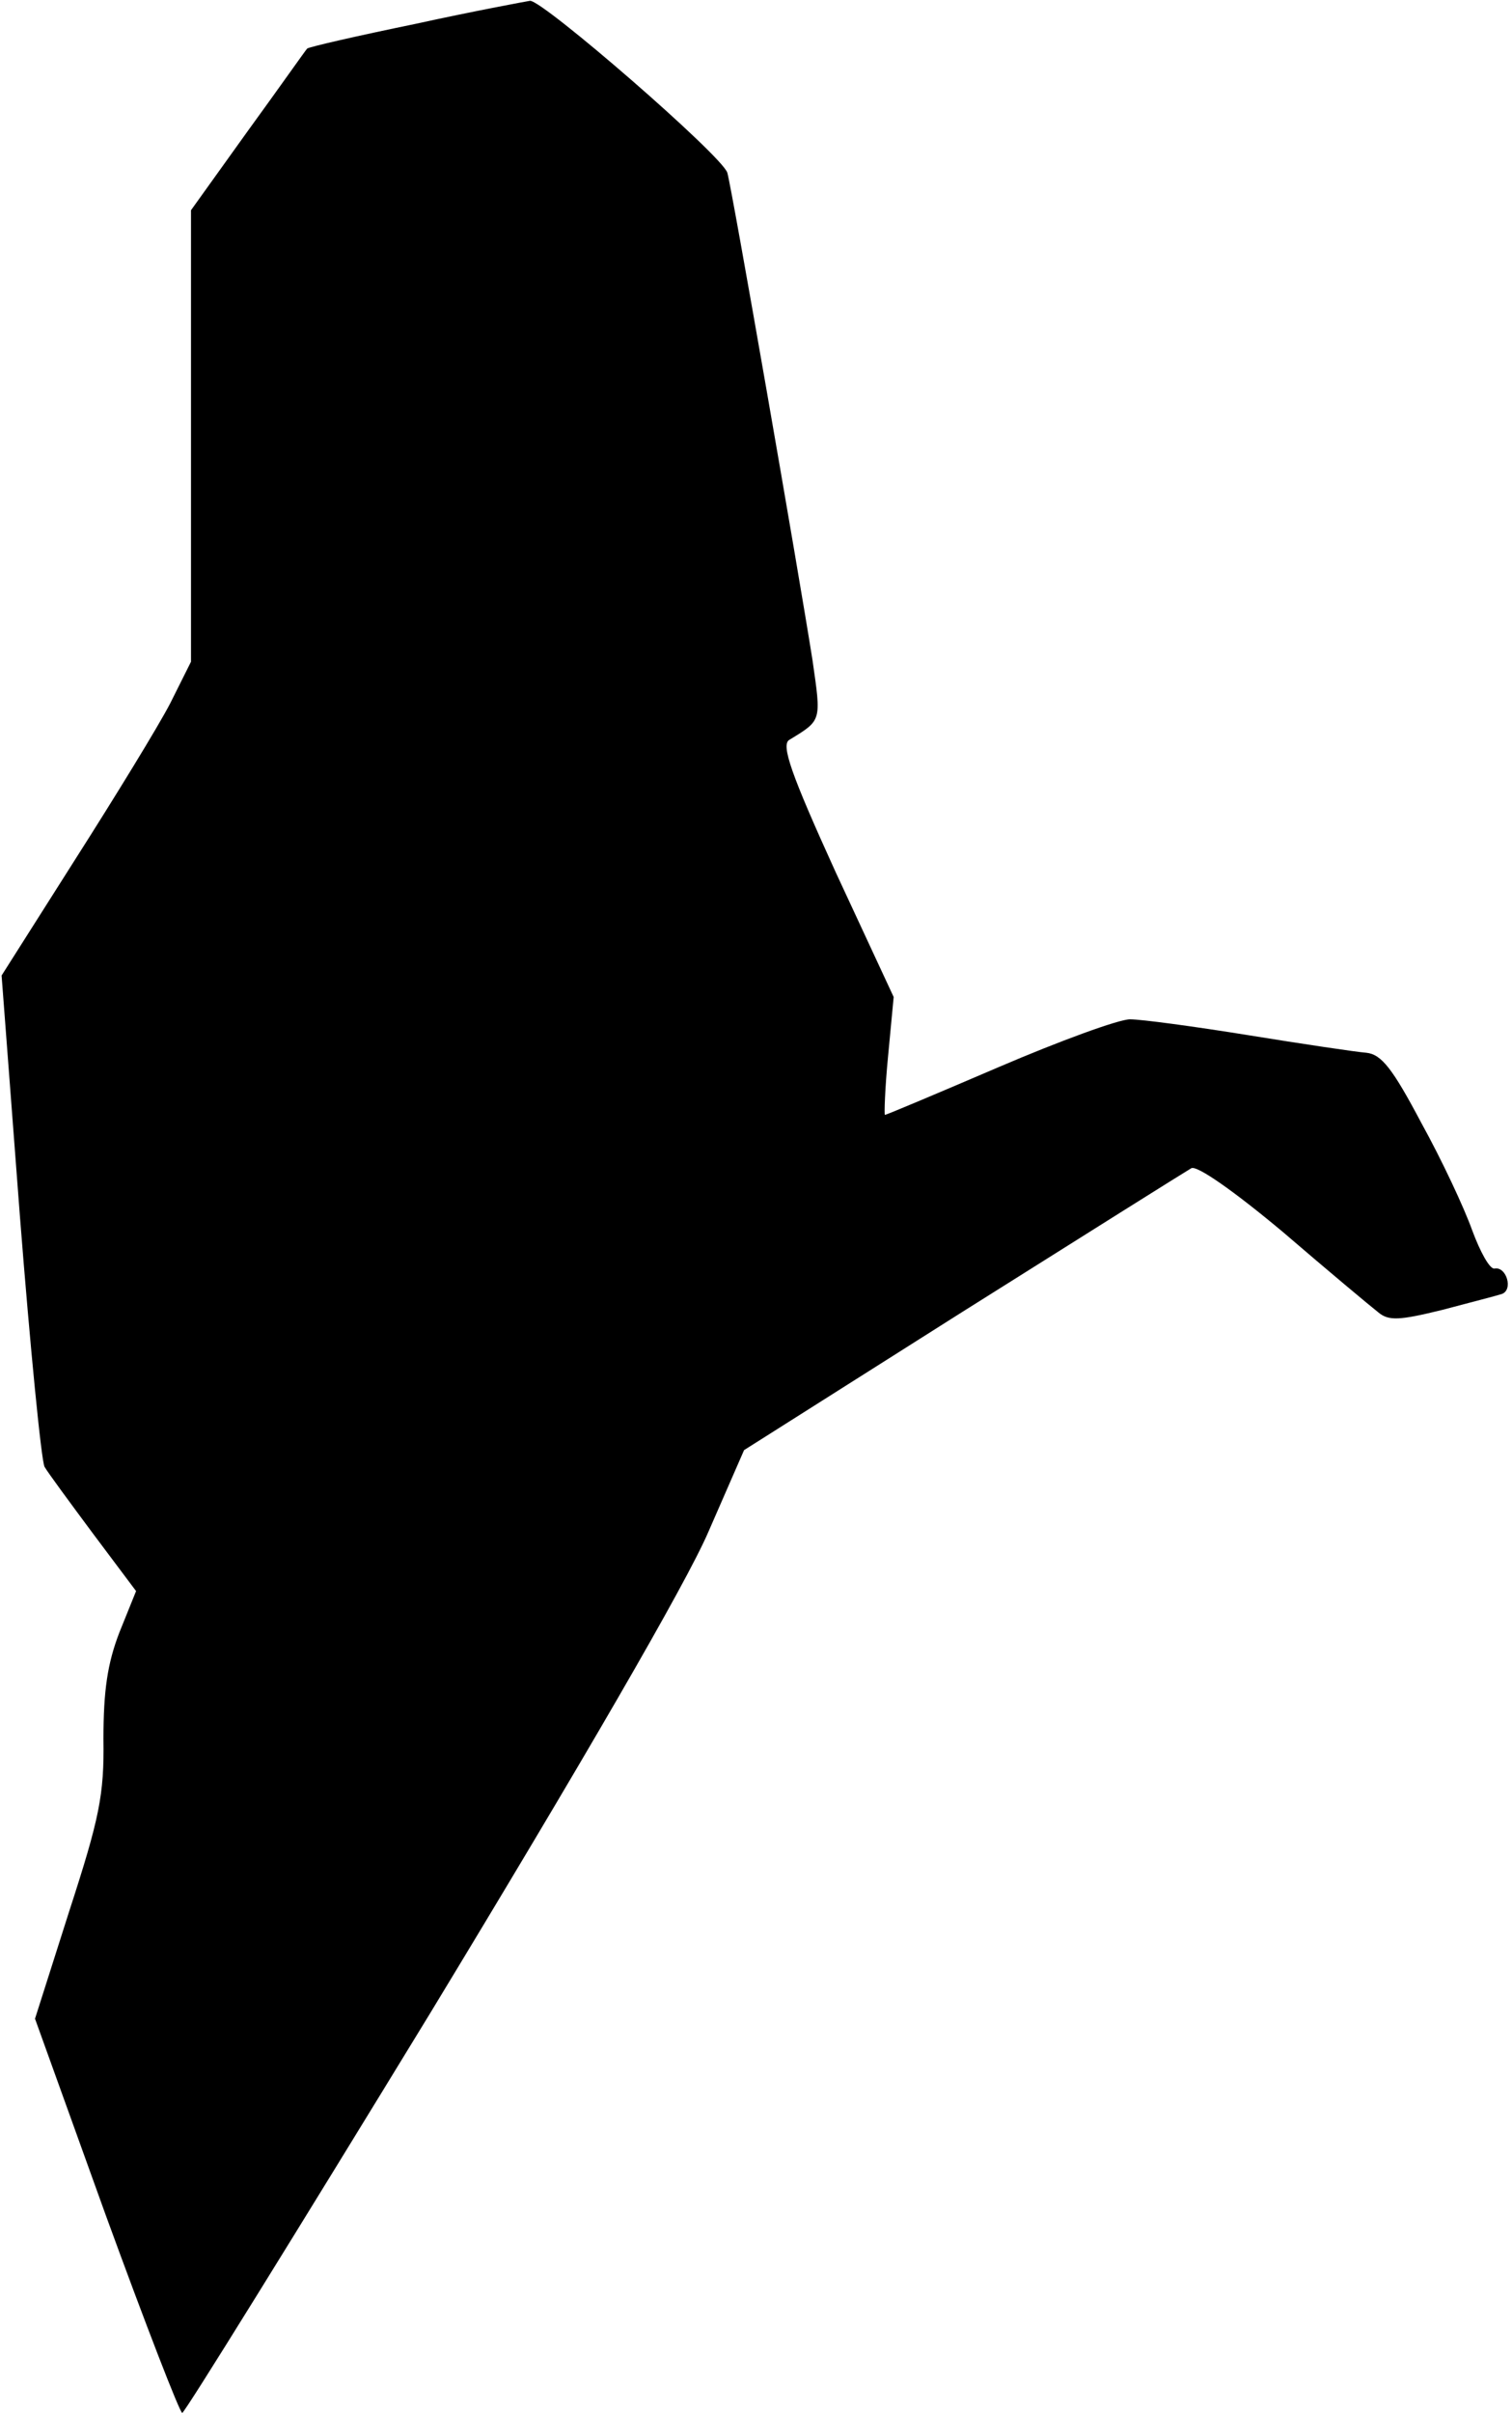 <?xml version="1.0" standalone="no"?>
<!DOCTYPE svg PUBLIC "-//W3C//DTD SVG 20010904//EN"
 "http://www.w3.org/TR/2001/REC-SVG-20010904/DTD/svg10.dtd">
<svg version="1.0" xmlns="http://www.w3.org/2000/svg"
 width="190pt" height="303pt" viewBox="0 0 190 303"
 preserveAspectRatio="xMidYMid meet">
<g transform="translate(0,303) scale(0.1,-0.1)"
fill="#000000" stroke="none">
<path fill="#000000" stroke="none" d="M522 3000 c-73 -15 -134 -29 -136 -31
-2 -2 -35 -49 -75 -104 l-71 -99 0 -284 0 -283 -26 -52 c-15 -29 -69 -117
-120 -197 l-92 -145 23 -302 c13 -166 27 -308 31 -315 4 -7 32 -45 61 -84 l54
-72 -21 -52 c-15 -39 -20 -73 -20 -134 1 -70 -5 -99 -43 -216 l-43 -135 89
-247 c50 -137 93 -248 96 -248 3 0 143 226 311 501 190 313 322 540 350 605
l45 103 275 174 c151 95 280 176 287 180 7 4 54 -29 115 -80 57 -49 111 -94
120 -101 13 -11 27 -10 80 3 34 9 69 18 75 20 15 5 6 35 -9 32 -6 -1 -18 21
-28 48 -10 28 -38 88 -64 135 -36 68 -50 86 -69 88 -13 1 -80 11 -148 22 -68
11 -135 20 -149 20 -14 0 -88 -27 -165 -60 -77 -33 -141 -60 -143 -60 -1 0 0
33 4 74 l7 74 -73 157 c-56 123 -69 160 -58 166 41 25 40 23 29 100 -17 108
-101 591 -107 612 -6 21 -232 217 -248 216 -6 -1 -71 -13 -144 -29z"/>
</g>
</svg>
